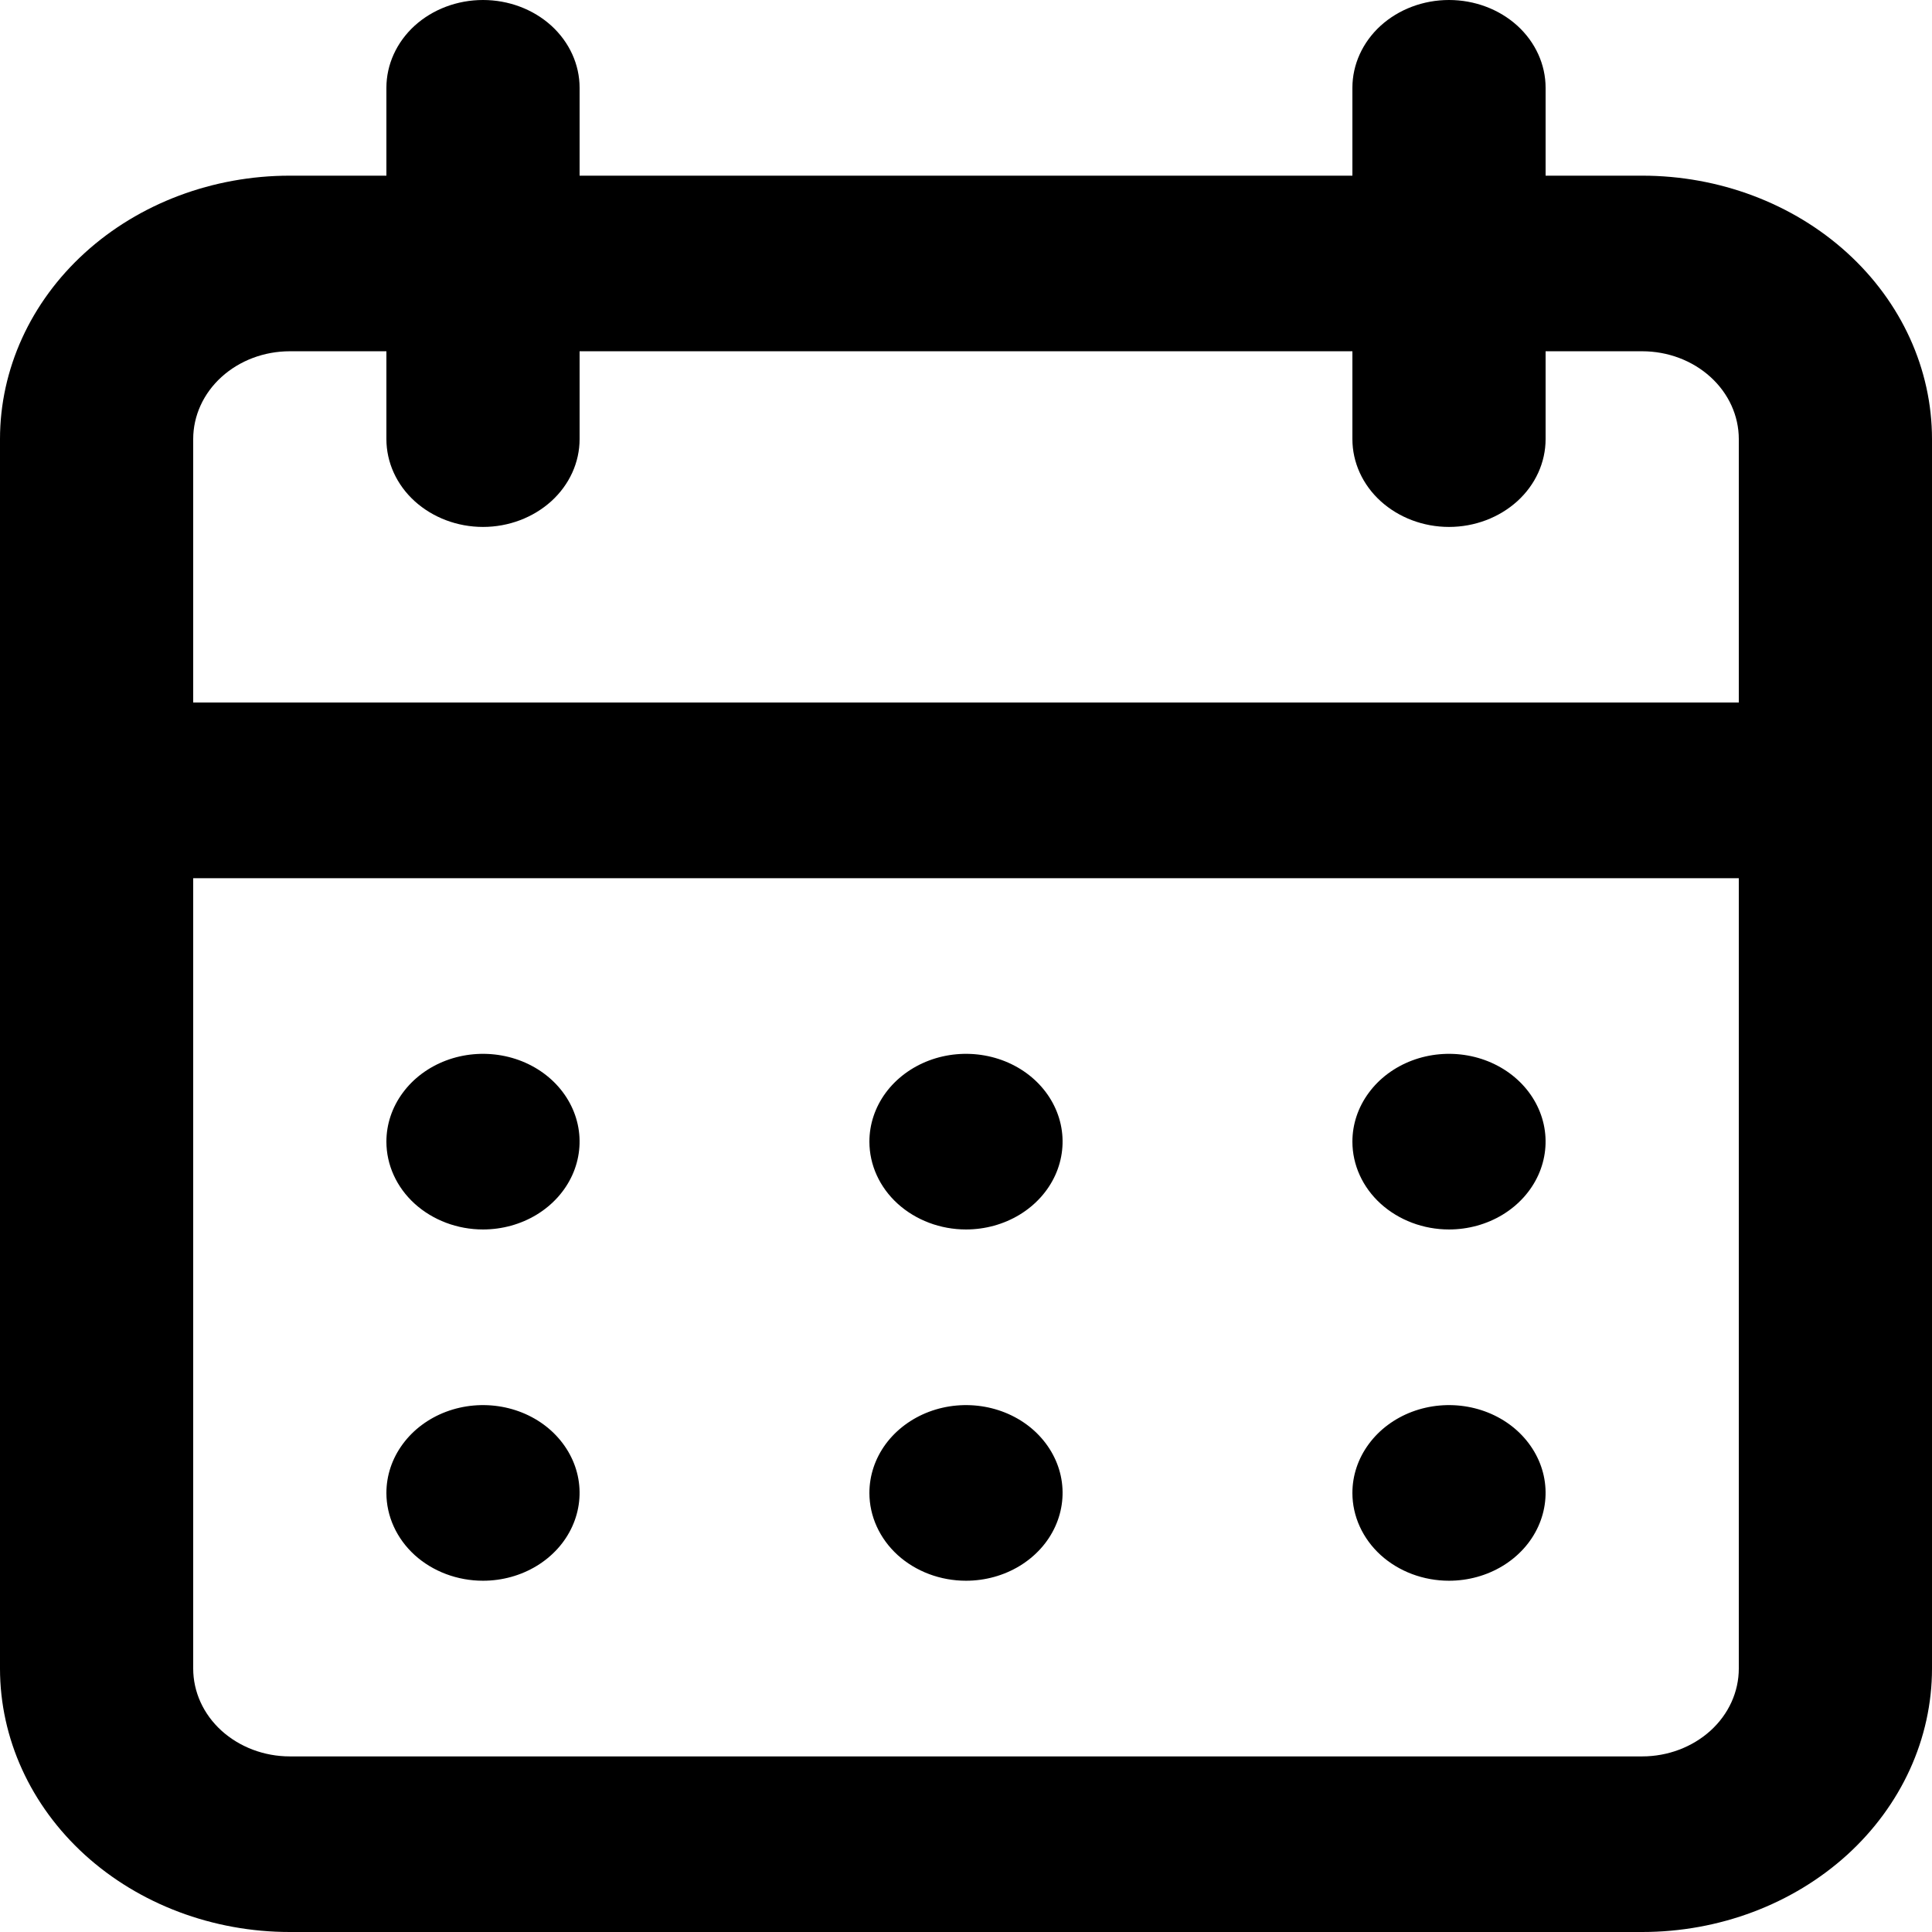 <svg width="27" height="27" viewBox="0 0 27 27" fill="none" xmlns="http://www.w3.org/2000/svg">
<path d="M13.5 22.091C13.767 22.091 14.028 22.019 14.25 21.884C14.472 21.749 14.645 21.558 14.747 21.333C14.849 21.109 14.876 20.862 14.824 20.624C14.772 20.386 14.643 20.168 14.455 19.996C14.266 19.824 14.025 19.707 13.763 19.66C13.502 19.613 13.23 19.637 12.983 19.73C12.737 19.823 12.526 19.98 12.377 20.182C12.229 20.384 12.15 20.621 12.15 20.864C12.15 21.189 12.292 21.501 12.545 21.732C12.799 21.962 13.142 22.091 13.5 22.091ZM20.25 22.091C20.517 22.091 20.778 22.019 21 21.884C21.222 21.749 21.395 21.558 21.497 21.333C21.599 21.109 21.626 20.862 21.574 20.624C21.522 20.386 21.393 20.168 21.205 19.996C21.016 19.824 20.775 19.707 20.513 19.66C20.252 19.613 19.98 19.637 19.733 19.73C19.487 19.823 19.276 19.98 19.128 20.182C18.979 20.384 18.9 20.621 18.9 20.864C18.9 21.189 19.042 21.501 19.295 21.732C19.549 21.962 19.892 22.091 20.25 22.091ZM20.25 17.182C20.517 17.182 20.778 17.11 21 16.975C21.222 16.84 21.395 16.648 21.497 16.424C21.599 16.2 21.626 15.953 21.574 15.715C21.522 15.477 21.393 15.258 21.205 15.087C21.016 14.915 20.775 14.798 20.513 14.751C20.252 14.704 19.98 14.728 19.733 14.821C19.487 14.914 19.276 15.071 19.128 15.273C18.979 15.475 18.9 15.712 18.9 15.954C18.9 16.28 19.042 16.592 19.295 16.822C19.549 17.052 19.892 17.182 20.25 17.182ZM13.5 17.182C13.767 17.182 14.028 17.11 14.25 16.975C14.472 16.84 14.645 16.648 14.747 16.424C14.849 16.2 14.876 15.953 14.824 15.715C14.772 15.477 14.643 15.258 14.455 15.087C14.266 14.915 14.025 14.798 13.763 14.751C13.502 14.704 13.23 14.728 12.983 14.821C12.737 14.914 12.526 15.071 12.377 15.273C12.229 15.475 12.15 15.712 12.15 15.954C12.15 16.28 12.292 16.592 12.545 16.822C12.799 17.052 13.142 17.182 13.5 17.182ZM22.95 2.455H21.6V1.227C21.6 0.902 21.458 0.59 21.205 0.359C20.951 0.129 20.608 0 20.25 0C19.892 0 19.549 0.129 19.295 0.359C19.042 0.59 18.9 0.902 18.9 1.227V2.455H8.1V1.227C8.1 0.902 7.958 0.59 7.705 0.359C7.451 0.129 7.108 0 6.75 0C6.392 0 6.049 0.129 5.795 0.359C5.542 0.59 5.4 0.902 5.4 1.227V2.455H4.05C2.976 2.455 1.946 2.842 1.186 3.533C0.427 4.223 0 5.16 0 6.136V23.318C0 24.295 0.427 25.231 1.186 25.922C1.946 26.612 2.976 27 4.05 27H22.95C24.024 27 25.054 26.612 25.814 25.922C26.573 25.231 27 24.295 27 23.318V6.136C27 5.16 26.573 4.223 25.814 3.533C25.054 2.842 24.024 2.455 22.95 2.455ZM24.3 23.318C24.3 23.644 24.158 23.956 23.905 24.186C23.651 24.416 23.308 24.546 22.95 24.546H4.05C3.692 24.546 3.349 24.416 3.095 24.186C2.842 23.956 2.7 23.644 2.7 23.318V12.273H24.3V23.318ZM24.3 9.818H2.7V6.136C2.7 5.811 2.842 5.499 3.095 5.269C3.349 5.038 3.692 4.909 4.05 4.909H5.4V6.136C5.4 6.462 5.542 6.774 5.795 7.004C6.049 7.234 6.392 7.364 6.75 7.364C7.108 7.364 7.451 7.234 7.705 7.004C7.958 6.774 8.1 6.462 8.1 6.136V4.909H18.9V6.136C18.9 6.462 19.042 6.774 19.295 7.004C19.549 7.234 19.892 7.364 20.25 7.364C20.608 7.364 20.951 7.234 21.205 7.004C21.458 6.774 21.6 6.462 21.6 6.136V4.909H22.95C23.308 4.909 23.651 5.038 23.905 5.269C24.158 5.499 24.3 5.811 24.3 6.136V9.818ZM6.75 17.182C7.017 17.182 7.278 17.11 7.5 16.975C7.722 16.84 7.895 16.648 7.997 16.424C8.099 16.2 8.126 15.953 8.074 15.715C8.022 15.477 7.893 15.258 7.705 15.087C7.516 14.915 7.275 14.798 7.013 14.751C6.752 14.704 6.48 14.728 6.233 14.821C5.987 14.914 5.776 15.071 5.628 15.273C5.479 15.475 5.4 15.712 5.4 15.954C5.4 16.28 5.542 16.592 5.795 16.822C6.049 17.052 6.392 17.182 6.75 17.182ZM6.75 22.091C7.017 22.091 7.278 22.019 7.5 21.884C7.722 21.749 7.895 21.558 7.997 21.333C8.099 21.109 8.126 20.862 8.074 20.624C8.022 20.386 7.893 20.168 7.705 19.996C7.516 19.824 7.275 19.707 7.013 19.66C6.752 19.613 6.48 19.637 6.233 19.73C5.987 19.823 5.776 19.98 5.628 20.182C5.479 20.384 5.4 20.621 5.4 20.864C5.4 21.189 5.542 21.501 5.795 21.732C6.049 21.962 6.392 22.091 6.75 22.091Z" fill="currentColor"/>
</svg>
